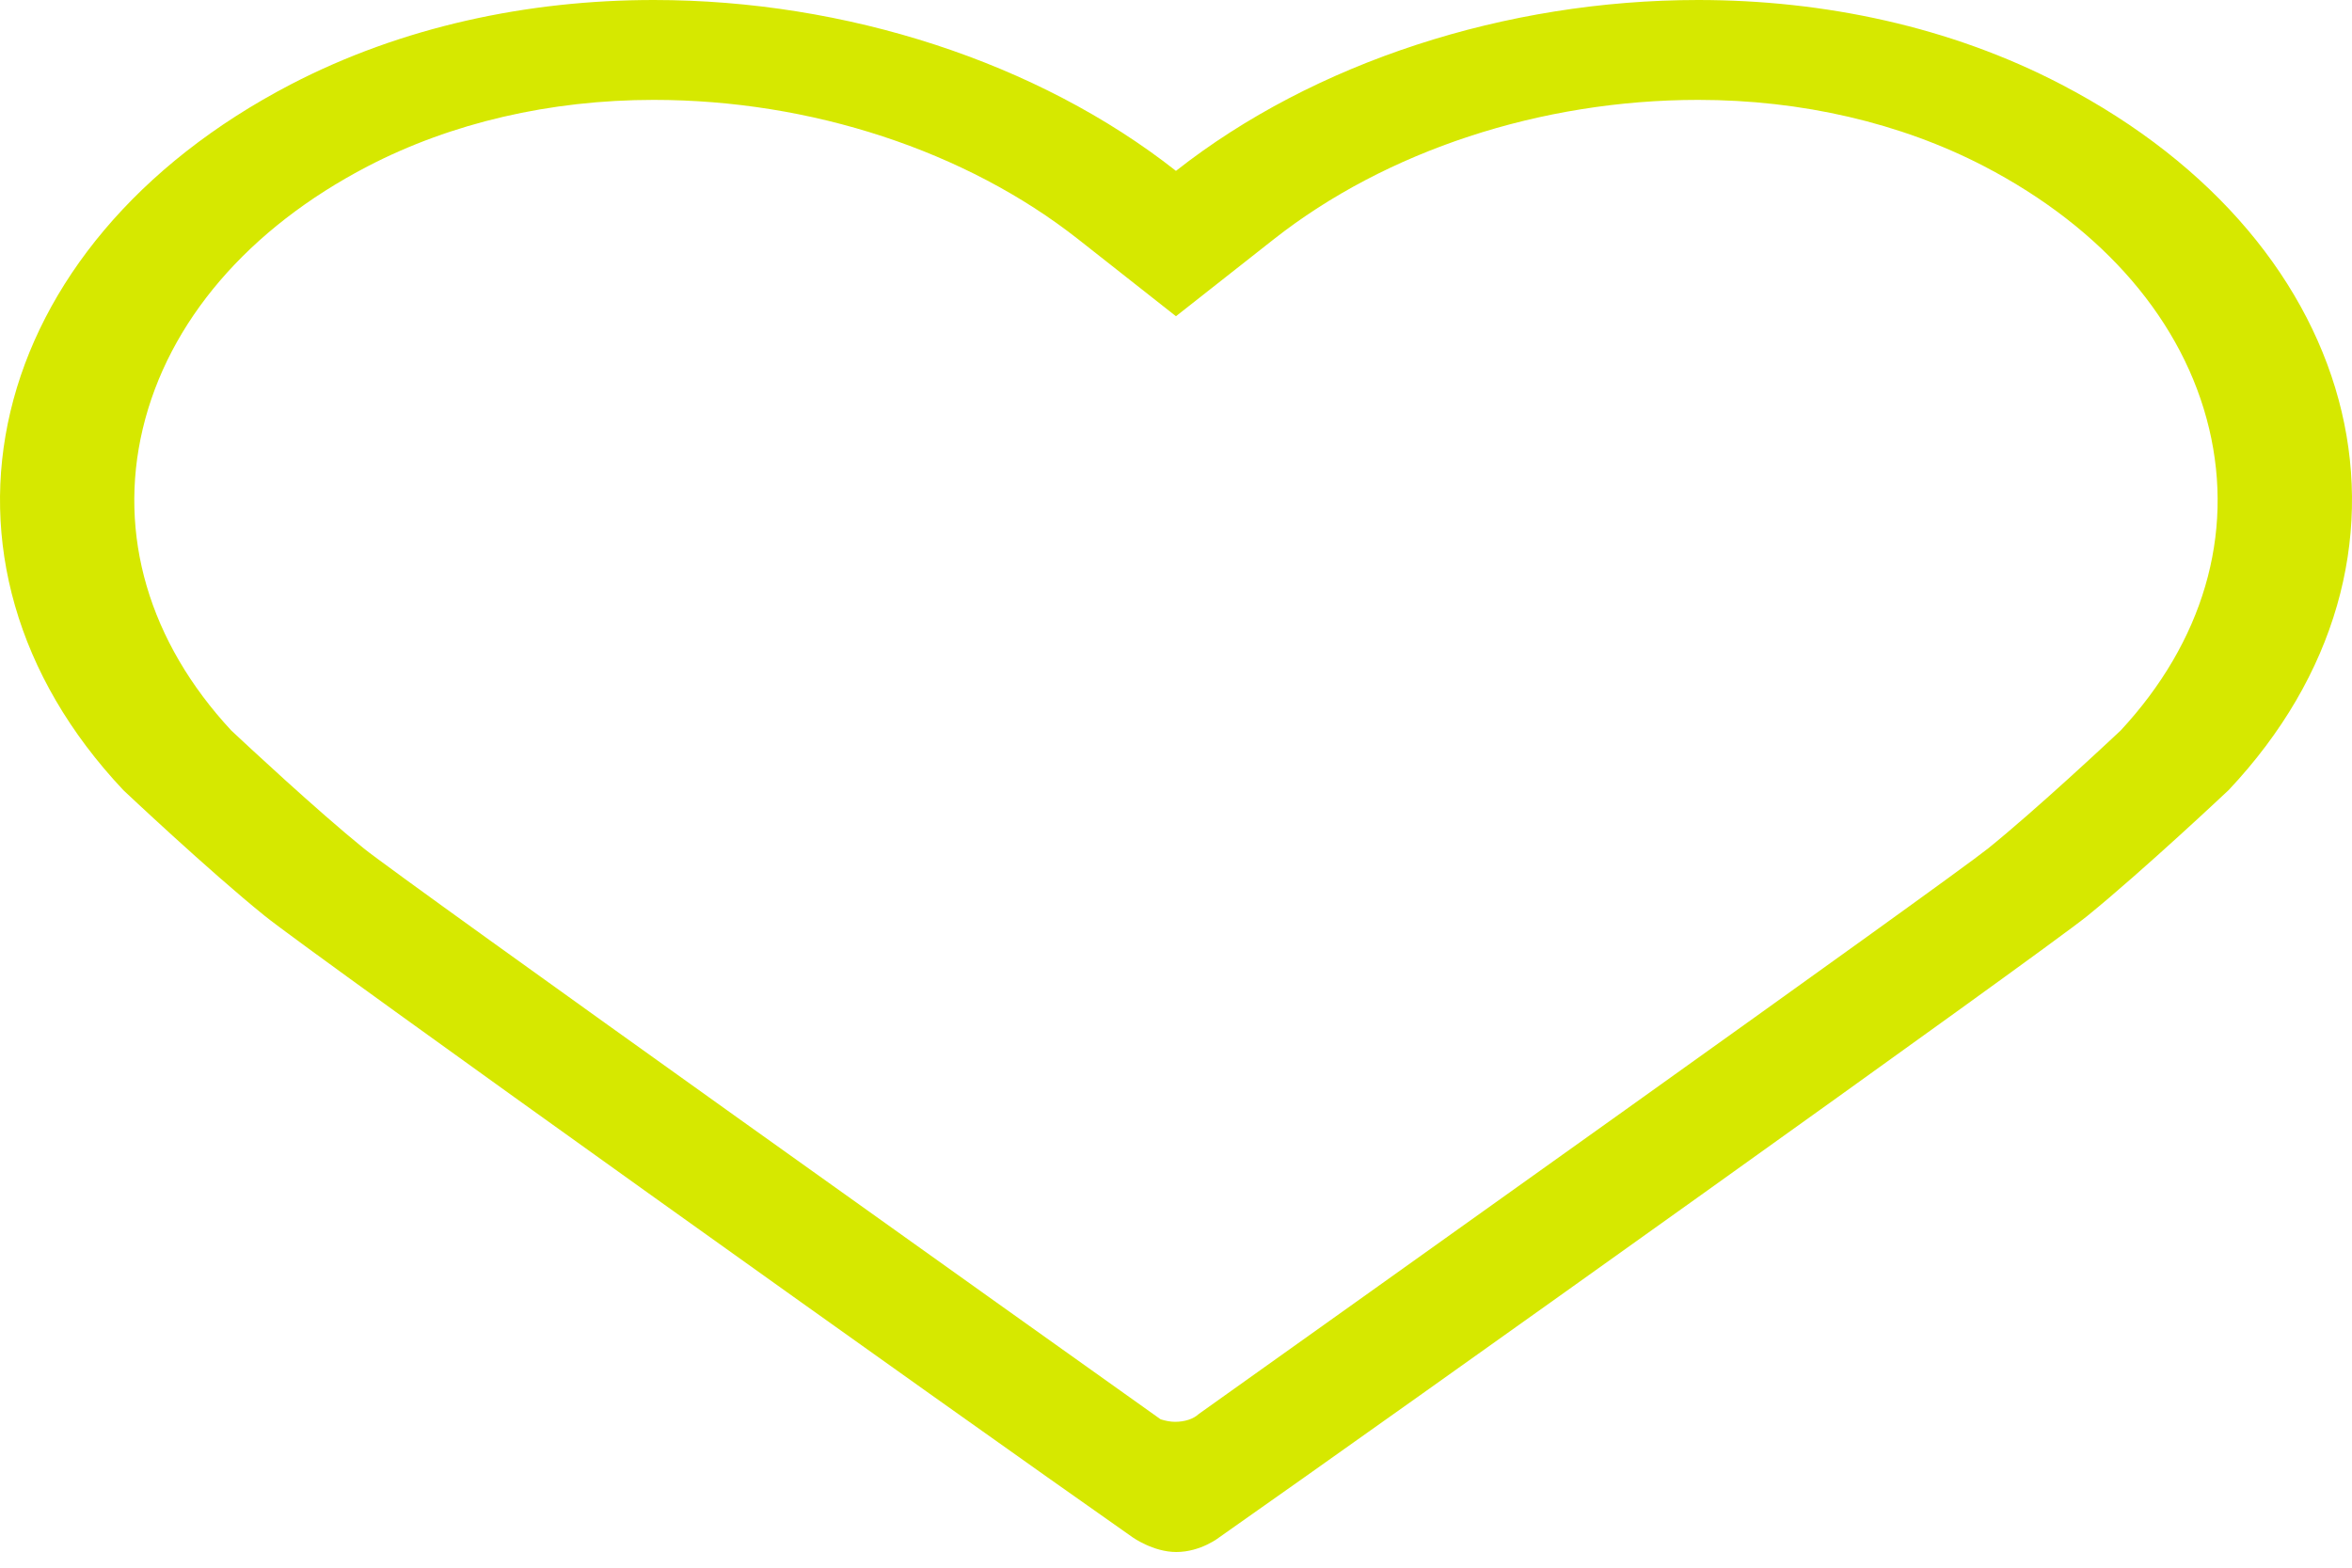 <svg width="63" height="42" viewBox="0 0 63 42" fill="none" xmlns="http://www.w3.org/2000/svg">
<g id="Group">
<path id="Vector" d="M55.208 2.26C52.238 0.712 48.856 0 45.488 0C40.338 0 35.196 1.668 31.499 4.578C27.803 1.668 22.66 0 17.511 0C14.136 0 10.761 0.717 7.791 2.26C-0.47 6.561 -2.482 15.028 3.303 21.168C3.303 21.168 5.579 23.318 7.096 24.541C8.337 25.544 25.662 37.91 30.335 41.184C30.335 41.184 30.888 41.58 31.506 41.58C32.168 41.58 32.663 41.184 32.663 41.184C37.336 37.906 54.668 25.544 55.908 24.541C57.419 23.313 59.695 21.168 59.695 21.168C65.481 15.023 63.475 6.561 55.208 2.26ZM56.802 19.572C56.429 19.921 54.52 21.707 53.253 22.73C52.212 23.571 35.511 35.459 32.11 37.882C31.962 38.02 31.73 38.092 31.473 38.092C31.345 38.092 31.21 38.063 31.088 38.025C28.221 35.985 10.818 23.595 9.745 22.73C8.478 21.703 6.569 19.921 6.196 19.572C3.991 17.197 3.149 14.33 3.824 11.487C4.506 8.62 6.646 6.121 9.854 4.453C12.091 3.292 14.733 2.676 17.511 2.676C21.721 2.676 25.868 4.038 28.883 6.412L31.499 8.472L34.116 6.412C37.13 4.038 41.277 2.676 45.488 2.676C48.258 2.676 50.907 3.292 53.144 4.453C56.352 6.121 58.493 8.62 59.174 11.487C59.849 14.33 59.007 17.197 56.802 19.572Z" fill="#D6E800"/>
</g>
</svg>

